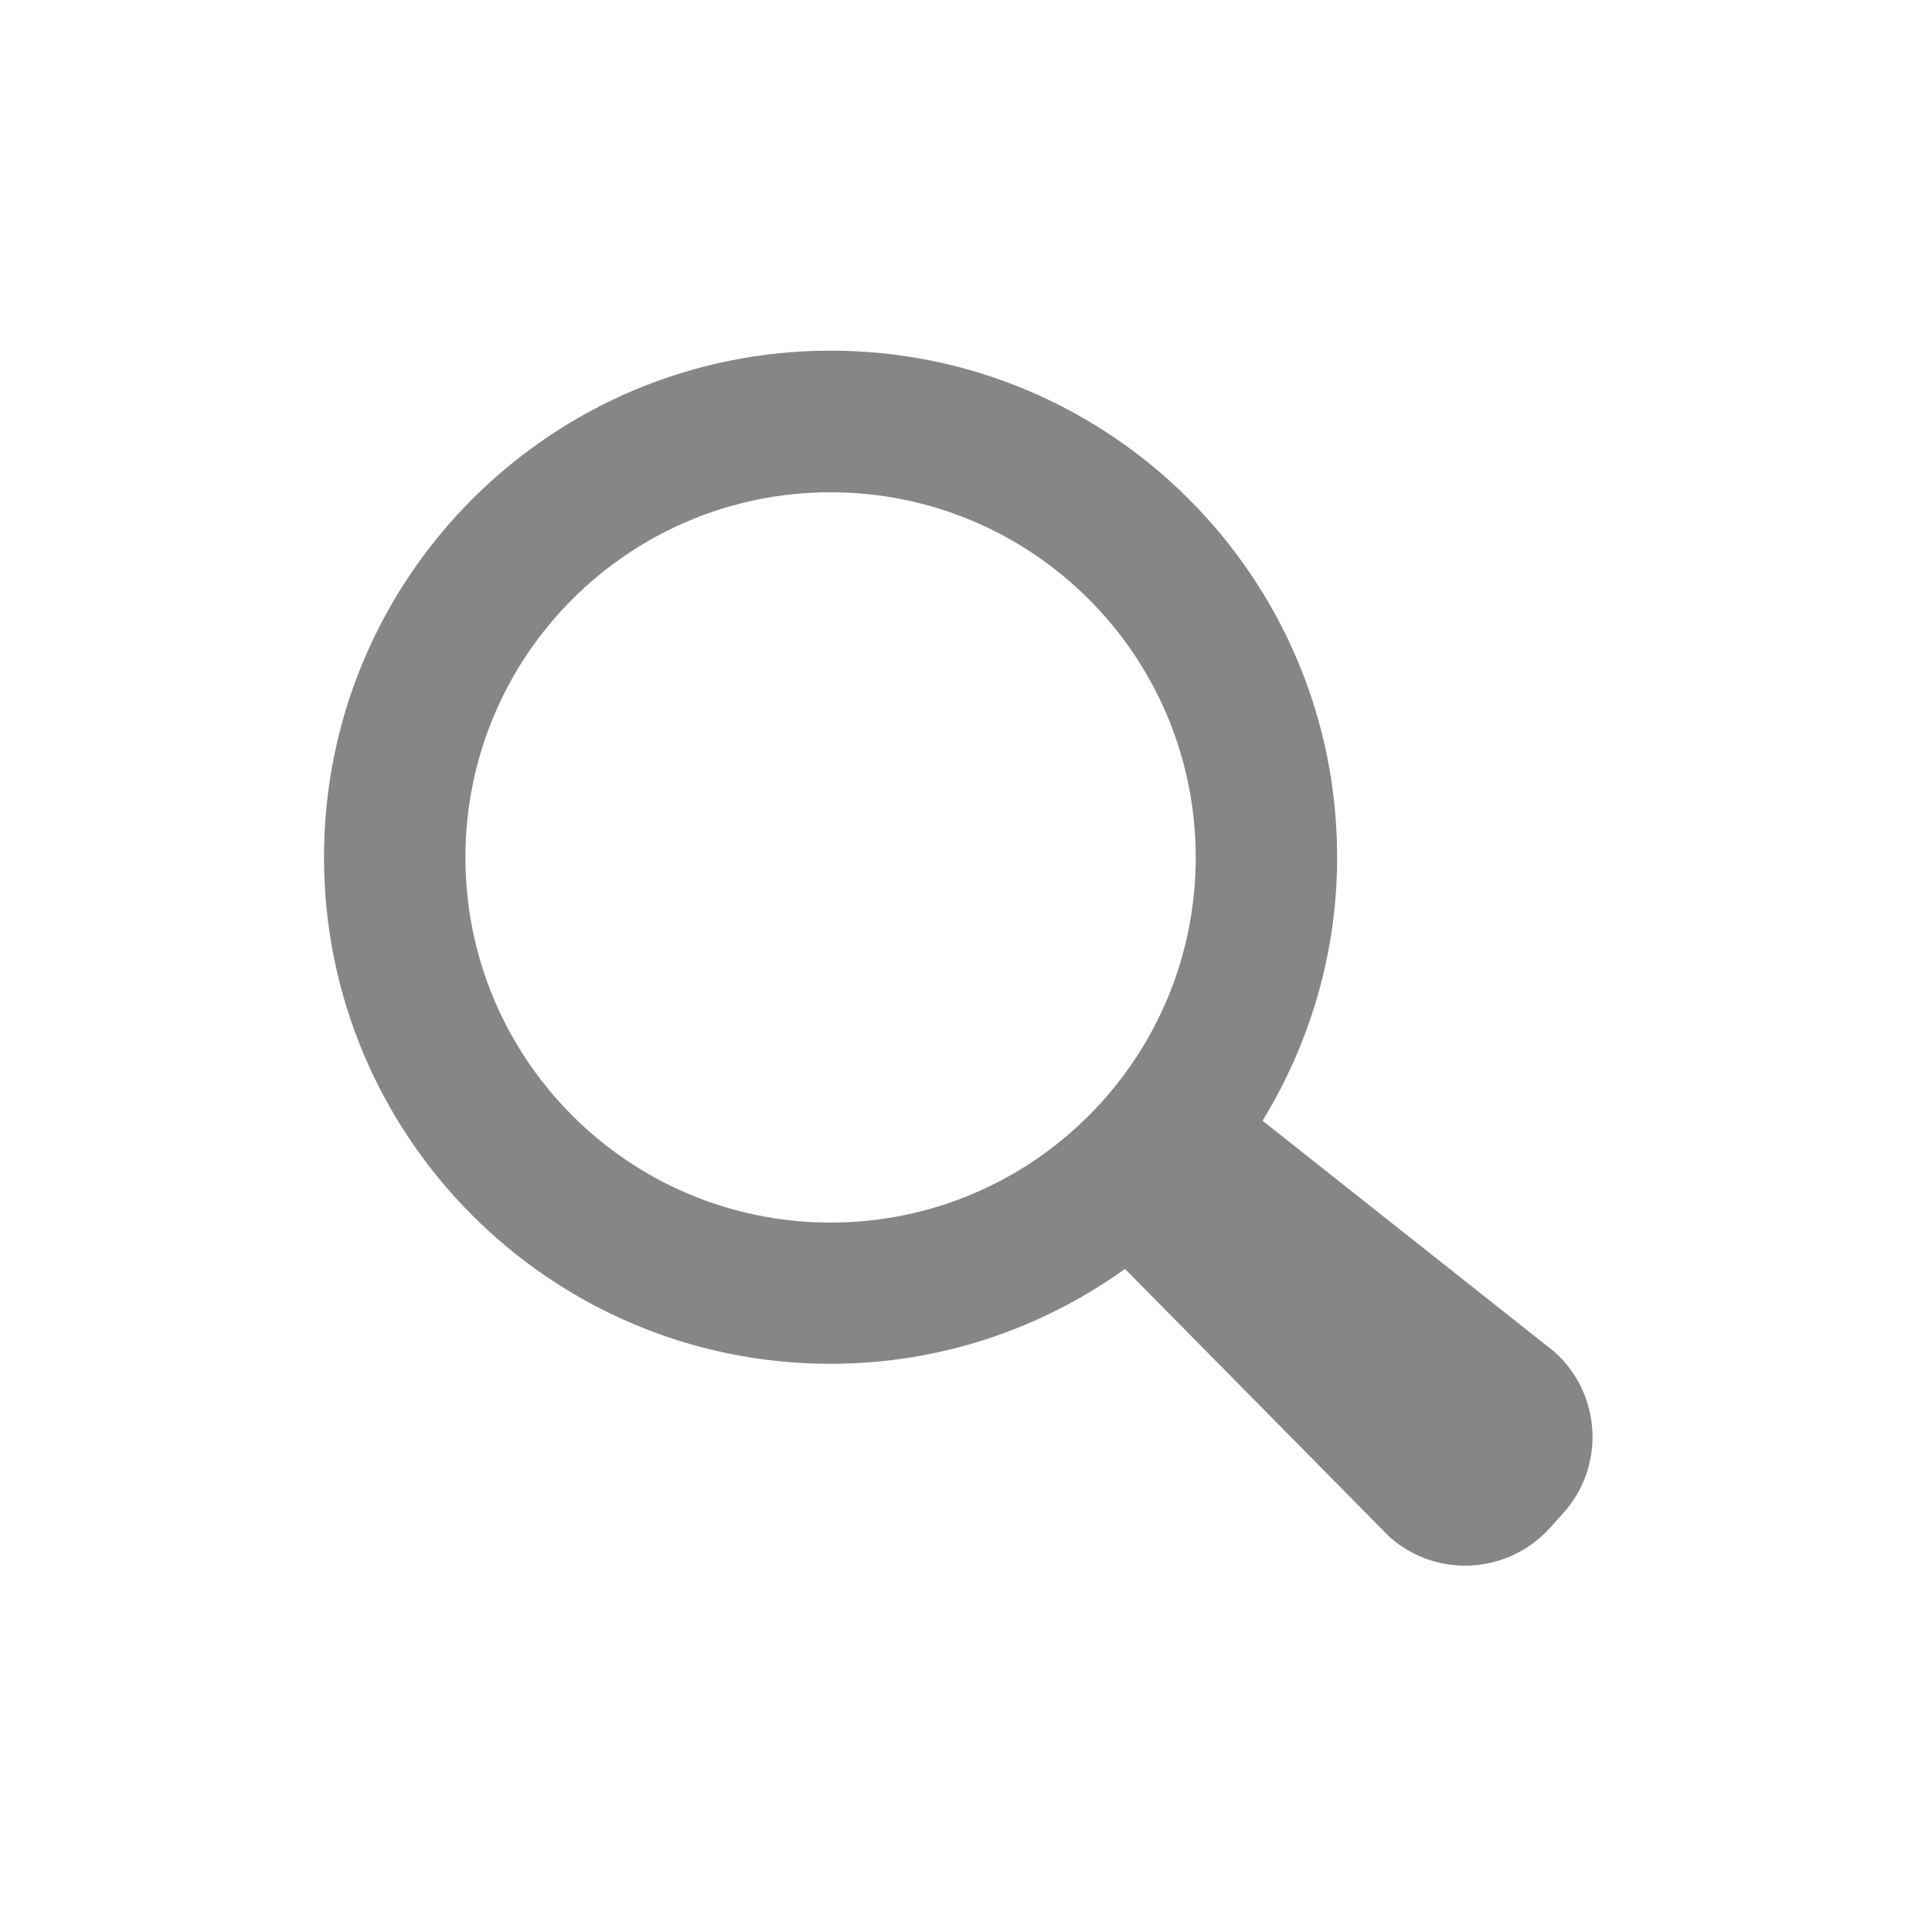<?xml version="1.0" encoding="utf-8"?>
<!-- Generator: Adobe Illustrator 21.1.0, SVG Export Plug-In . SVG Version: 6.00 Build 0)  -->
<svg version="1.1" id="Ebene_1" xmlns="http://www.w3.org/2000/svg" xmlns:xlink="http://www.w3.org/1999/xlink" x="0px" y="0px"
	 width="1000px" height="1000px" viewBox="0 0 1000 1000" style="enable-background:new 0 0 1000 1000;" xml:space="preserve">
<style type="text/css">
	.st0{fill:#868686;}
</style>
<path class="st0" d="M804.7,699.8L653.5,580.1c24.3-39.8,38.6-86.4,38.6-136.4c0-144.8-117.4-262.2-262.2-262.2
	c-144.8,0-262.2,117.4-262.2,262.2c0,144.8,117.4,262.2,262.2,262.2c56.9,0,109.4-18.3,152.4-49.1L719,795.3
	c24.2,21.8,61.5,19.7,83.3-4.5l6.9-7.7C831,758.9,828.9,721.6,804.7,699.8z M429.9,632.8c-104.4,0-189-84.6-189-189
	s84.6-189,189-189c104.4,0,189,84.6,189,189S534.3,632.8,429.9,632.8z"/>
</svg>
